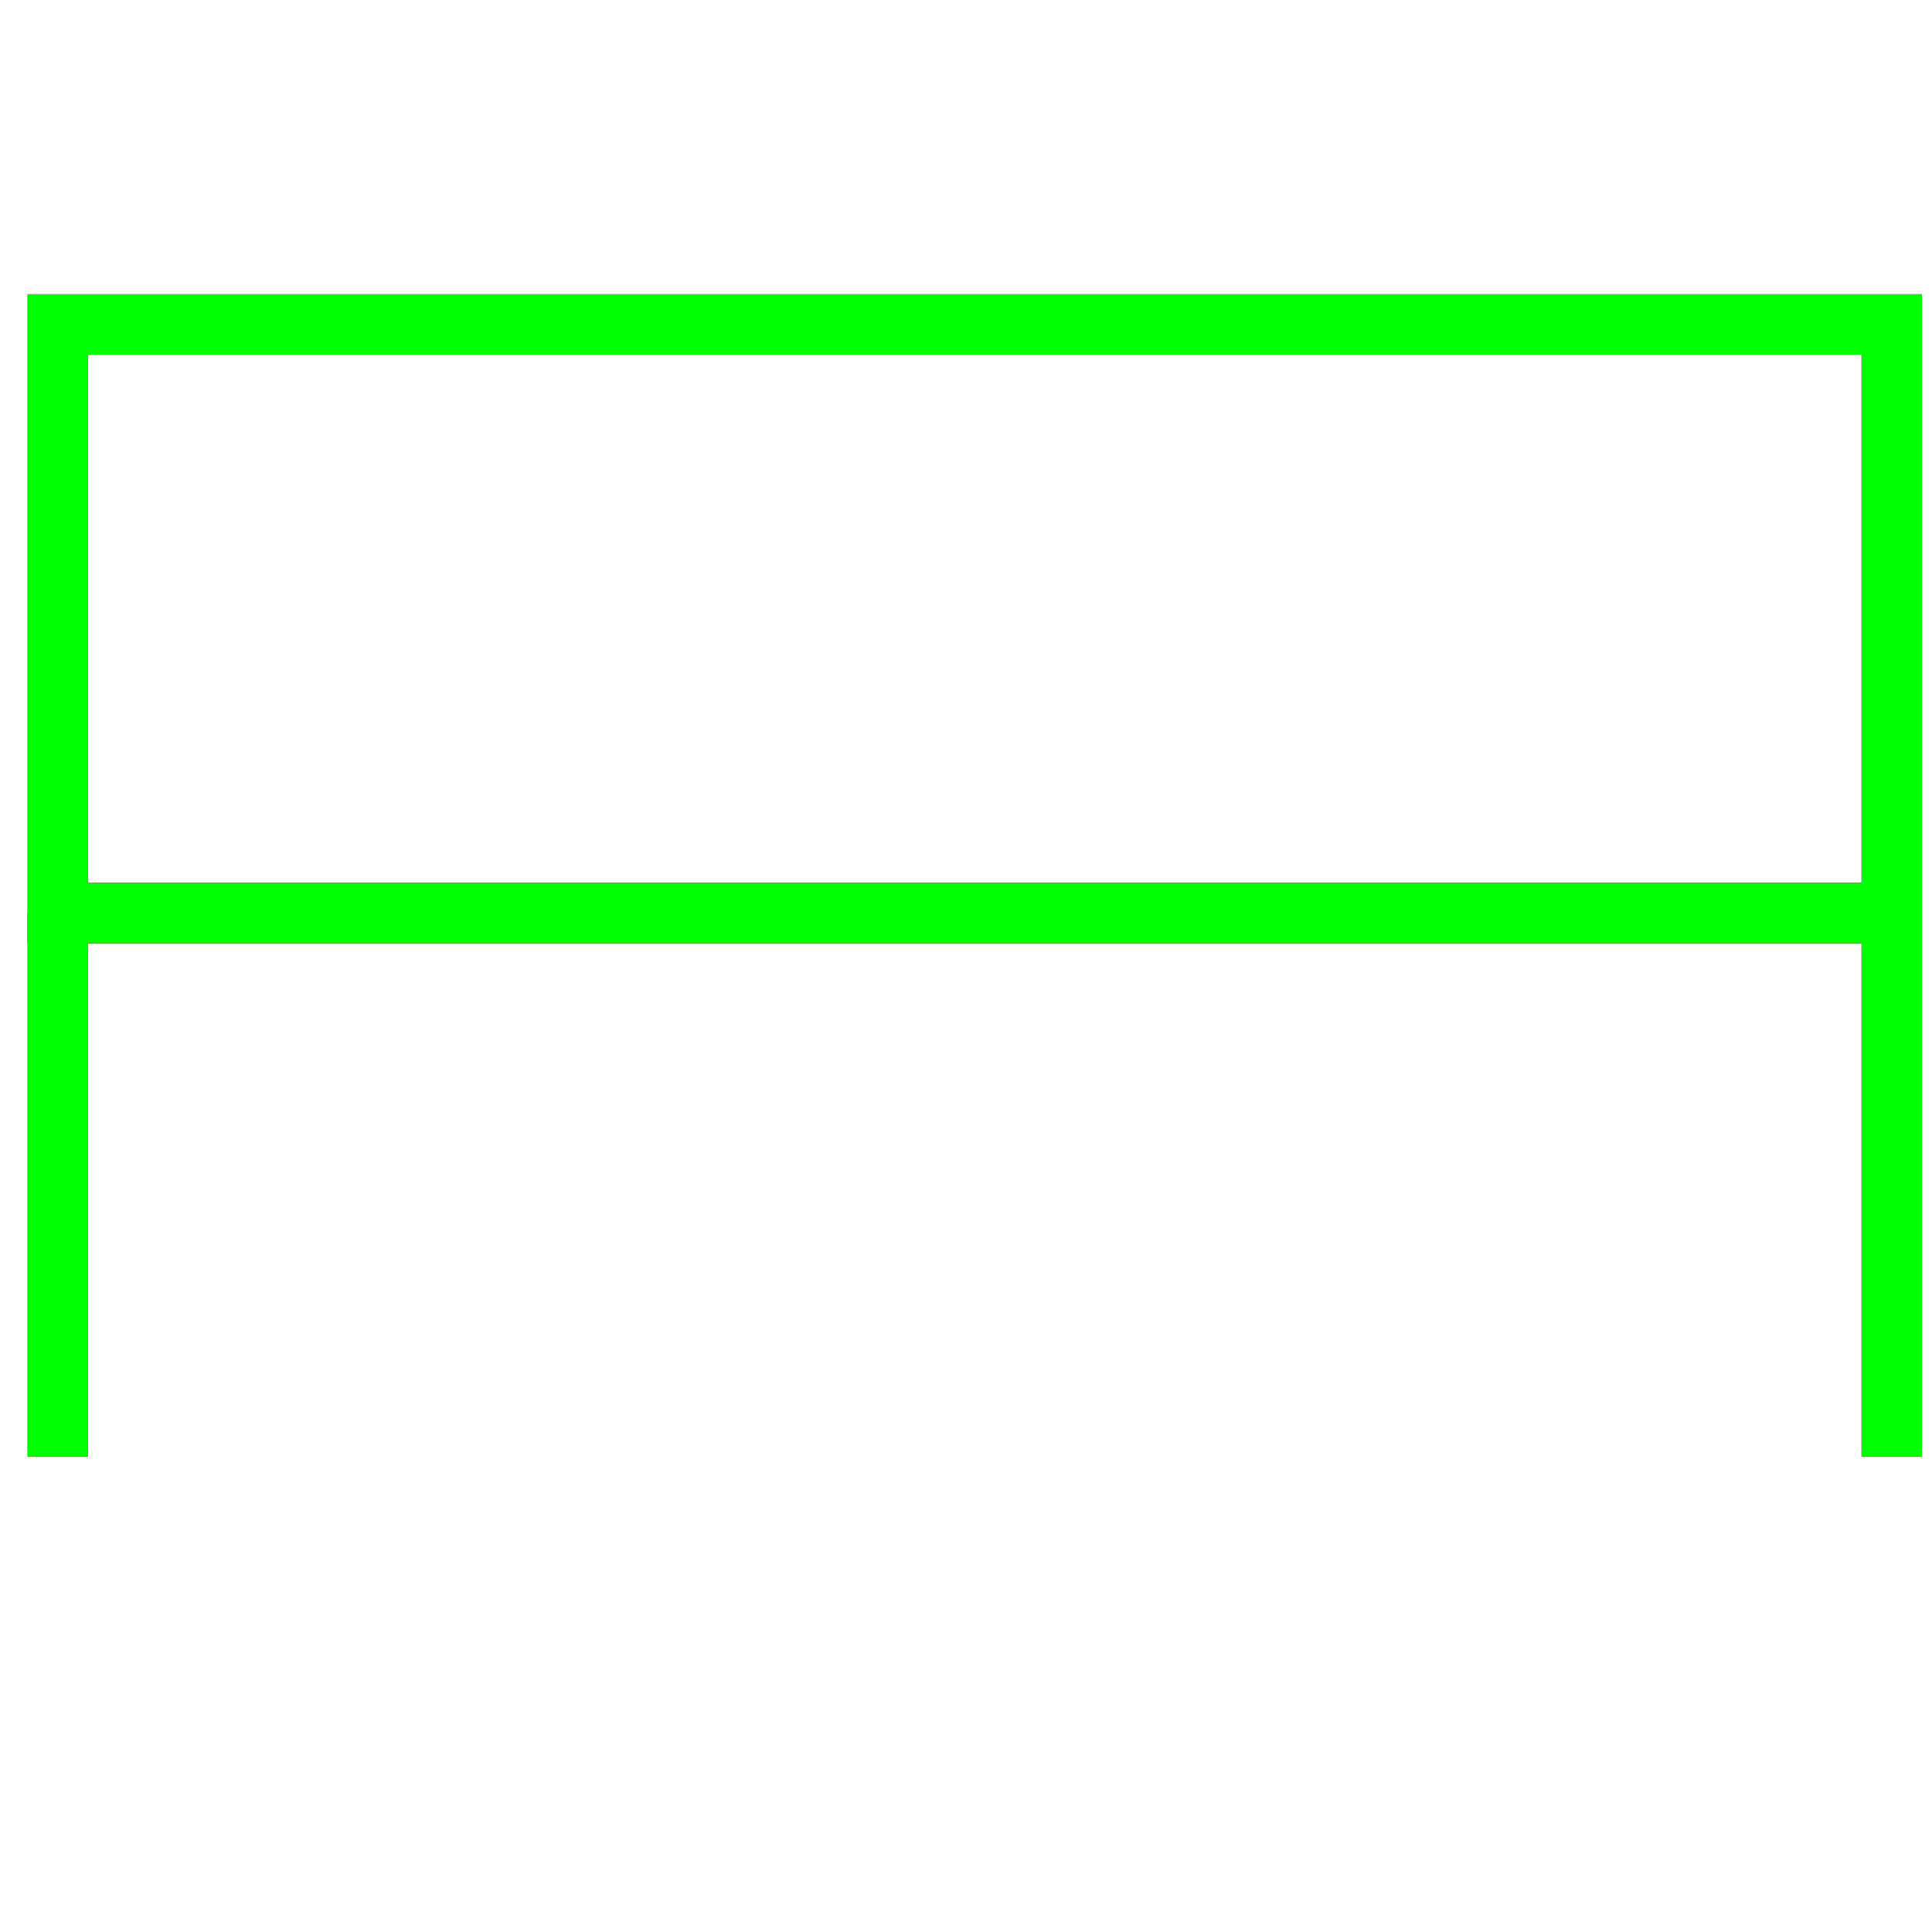 <?xml version="1.0" encoding="utf-8"?>
<!-- Generator: Adobe Illustrator 14.0.0, SVG Export Plug-In . SVG Version: 6.00 Build 43363)  -->
<!DOCTYPE svg PUBLIC "-//W3C//DTD SVG 1.1//EN" "http://www.w3.org/Graphics/SVG/1.1/DTD/svg11.dtd">
<svg version="1.1" id="图层_1" xmlns="http://www.w3.org/2000/svg" xmlns:xlink="http://www.w3.org/1999/xlink" x="0px" y="0px"
	 width="64px" height="64px" viewBox="0 0 64 64" enable-background="new 0 0 64 64" xml:space="preserve">
<g id="Blue">
	<rect x="1.917" y="10.75" fill="none" stroke="#0000FF" stroke-width="2" width="60.75" height="19.5"/>
	<line fill="none" stroke="#0000FF" stroke-width="2" x1="1.917" y1="30.25" x2="1.917" y2="48.25"/>
	<line fill="none" stroke="#0000FF" stroke-width="2" x1="62.667" y1="30.25" x2="62.667" y2="48.25"/>
</g>
<g id="Red">
	<rect x="1.917" y="10.75" fill="none" stroke="#FF0000" stroke-width="2" width="60.75" height="19.5"/>
	<line fill="none" stroke="#FF0000" stroke-width="2" x1="1.917" y1="30.25" x2="1.917" y2="48.25"/>
	<line fill="none" stroke="#FF0000" stroke-width="2" x1="62.667" y1="30.25" x2="62.667" y2="48.25"/>
</g>
<g id="White">
	<rect x="1.917" y="10.75" fill="none" stroke="#00FF00" stroke-width="2" width="60.75" height="19.5"/>
	<line fill="none" stroke="#00FF00" stroke-width="2" x1="1.917" y1="30.25" x2="1.917" y2="48.25"/>
	<line fill="none" stroke="#00FF00" stroke-width="2" x1="62.667" y1="30.25" x2="62.667" y2="48.25"/>
</g>
</svg>

